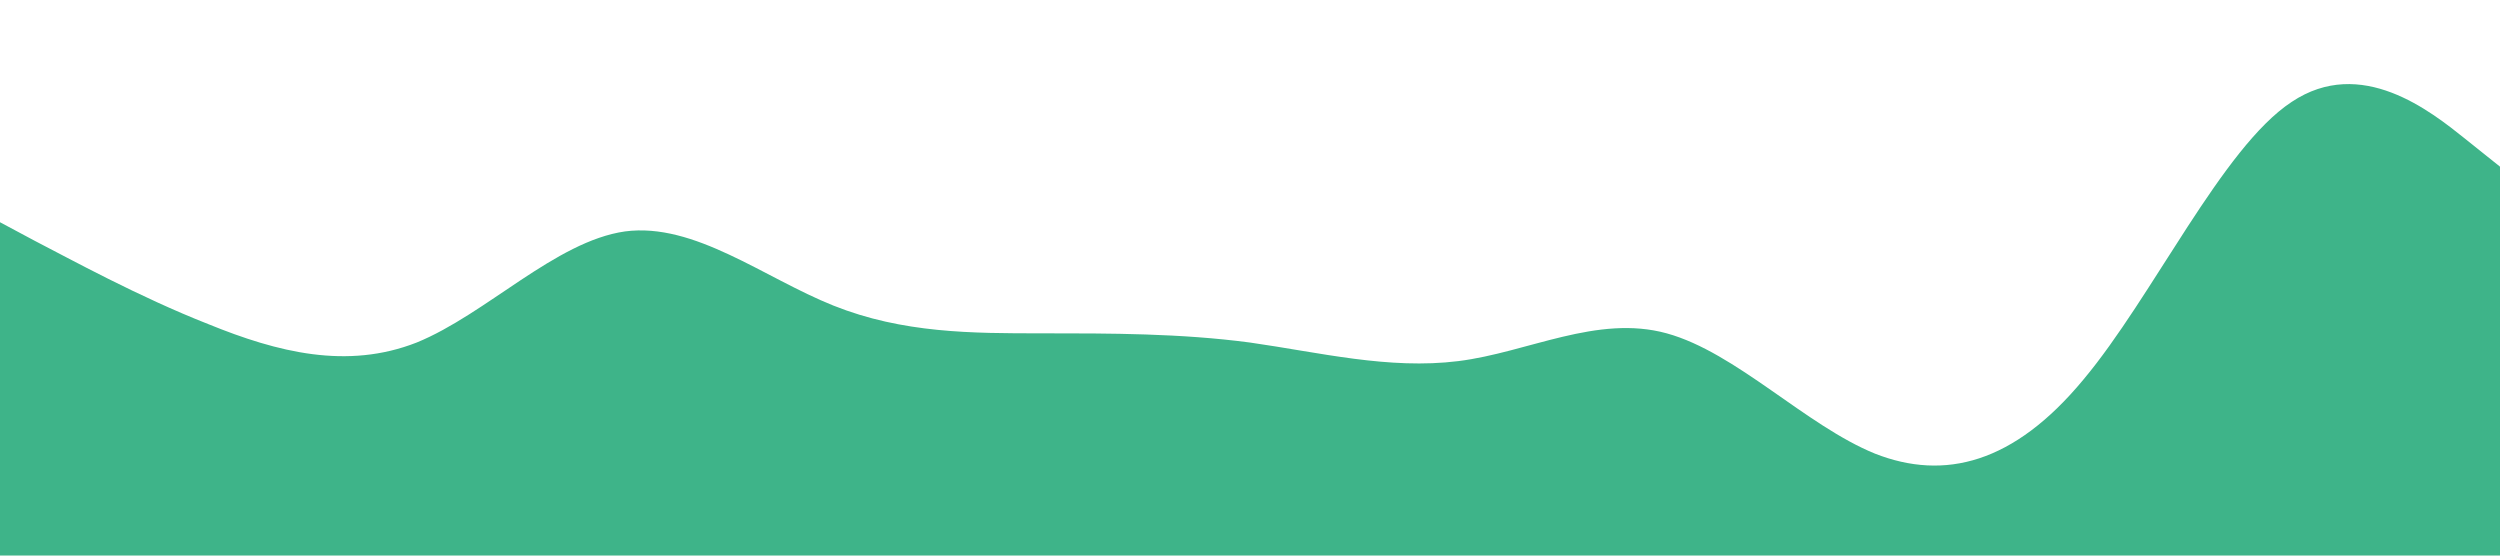 <?xml version="1.0" standalone="no"?><svg xmlns="http://www.w3.org/2000/svg" viewBox="0 0 1440 320"><path fill="#3eb489" fill-opacity="1" d="M0,128L20,138.7C40,149,80,171,120,186.7C160,203,200,213,240,197.3C280,181,320,139,360,133.3C400,128,440,160,480,176C520,192,560,192,600,192C640,192,680,192,720,197.3C760,203,800,213,840,208C880,203,920,181,960,192C1000,203,1040,245,1080,261.3C1120,277,1160,267,1200,218.7C1240,171,1280,85,1320,58.7C1360,32,1400,64,1420,80L1440,96L1440,320L1420,320C1400,320,1360,320,1320,320C1280,320,1240,320,1200,320C1160,320,1120,320,1080,320C1040,320,1000,320,960,320C920,320,880,320,840,320C800,320,760,320,720,320C680,320,640,320,600,320C560,320,520,320,480,320C440,320,400,320,360,320C320,320,280,320,240,320C200,320,160,320,120,320C80,320,40,320,20,320L0,320Z"></path></svg>